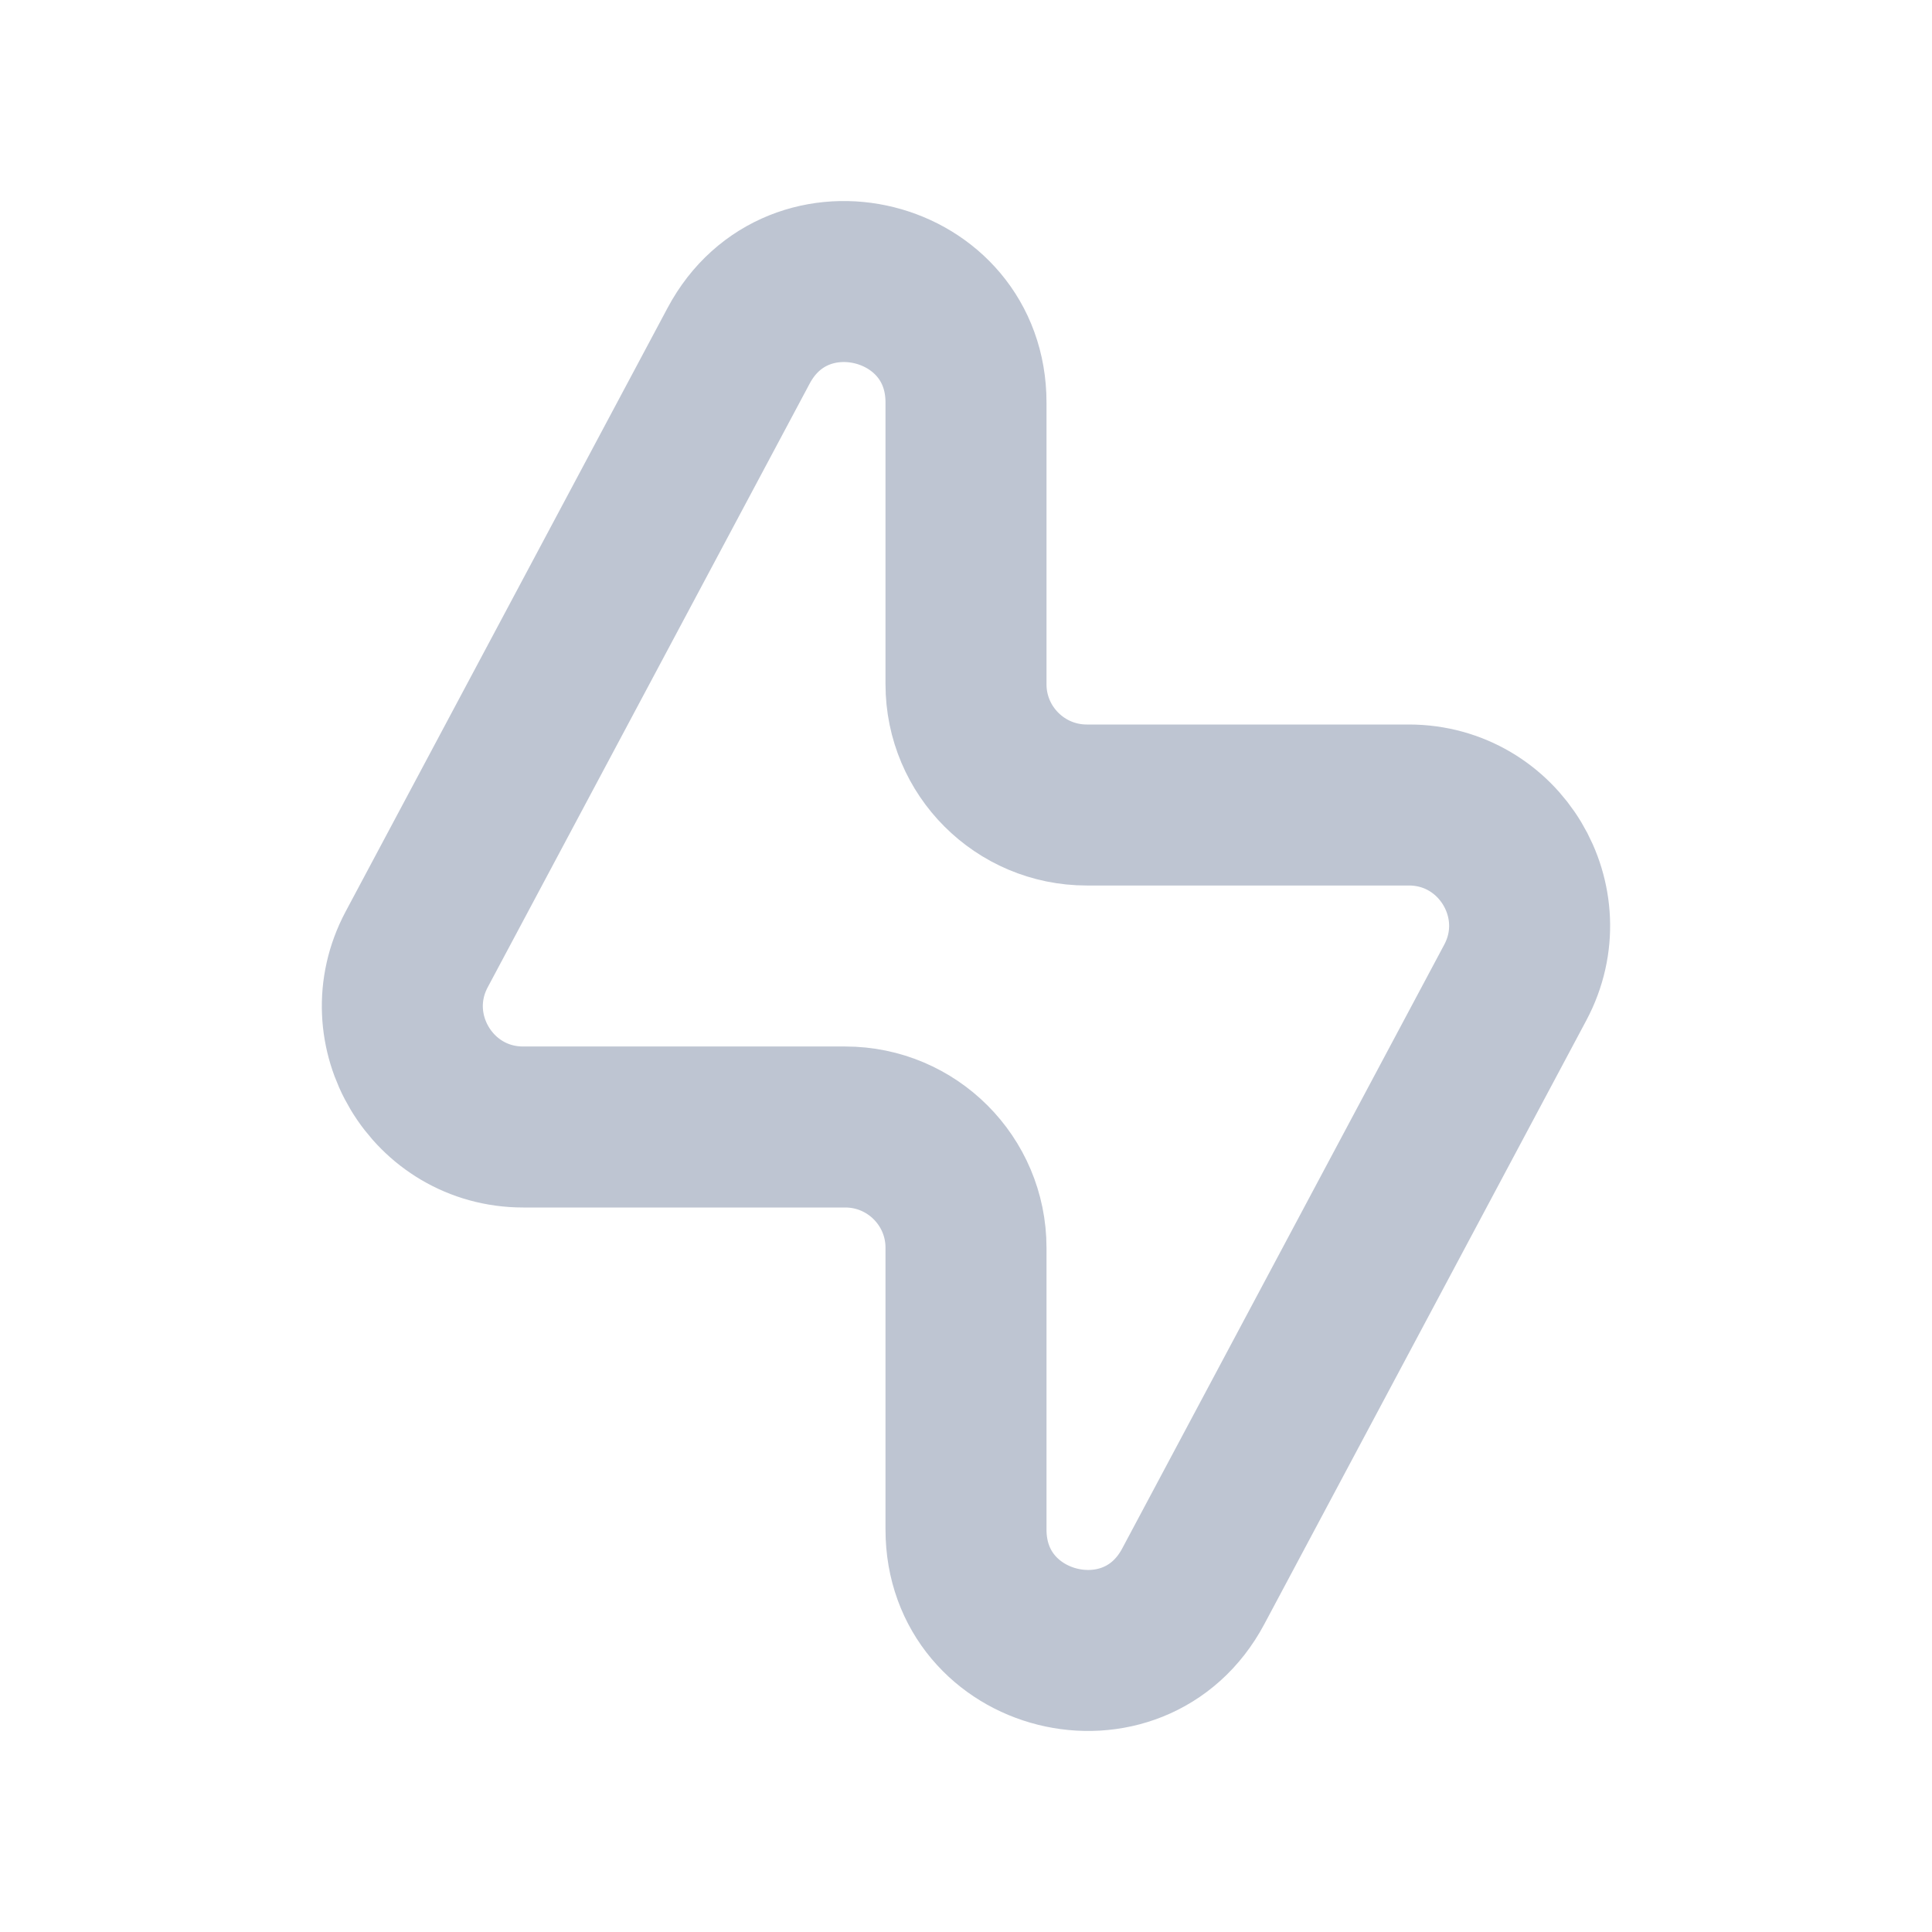 <svg width="24" height="24" viewBox="0 0 24 24" fill="none" xmlns="http://www.w3.org/2000/svg">
<path d="M12 8.5V5C12 3.438 9.911 2.916 9.176 4.294L5.176 11.794C4.644 12.793 5.368 14 6.5 14H10.5C11.328 14 12 14.672 12 15.5V19C12 20.562 14.089 21.084 14.823 19.706L18.823 12.206C19.356 11.207 18.632 10 17.5 10H13.5C12.672 10 12 9.328 12 8.5Z" stroke="#BEC5D2" stroke-width="2"/>
</svg>
